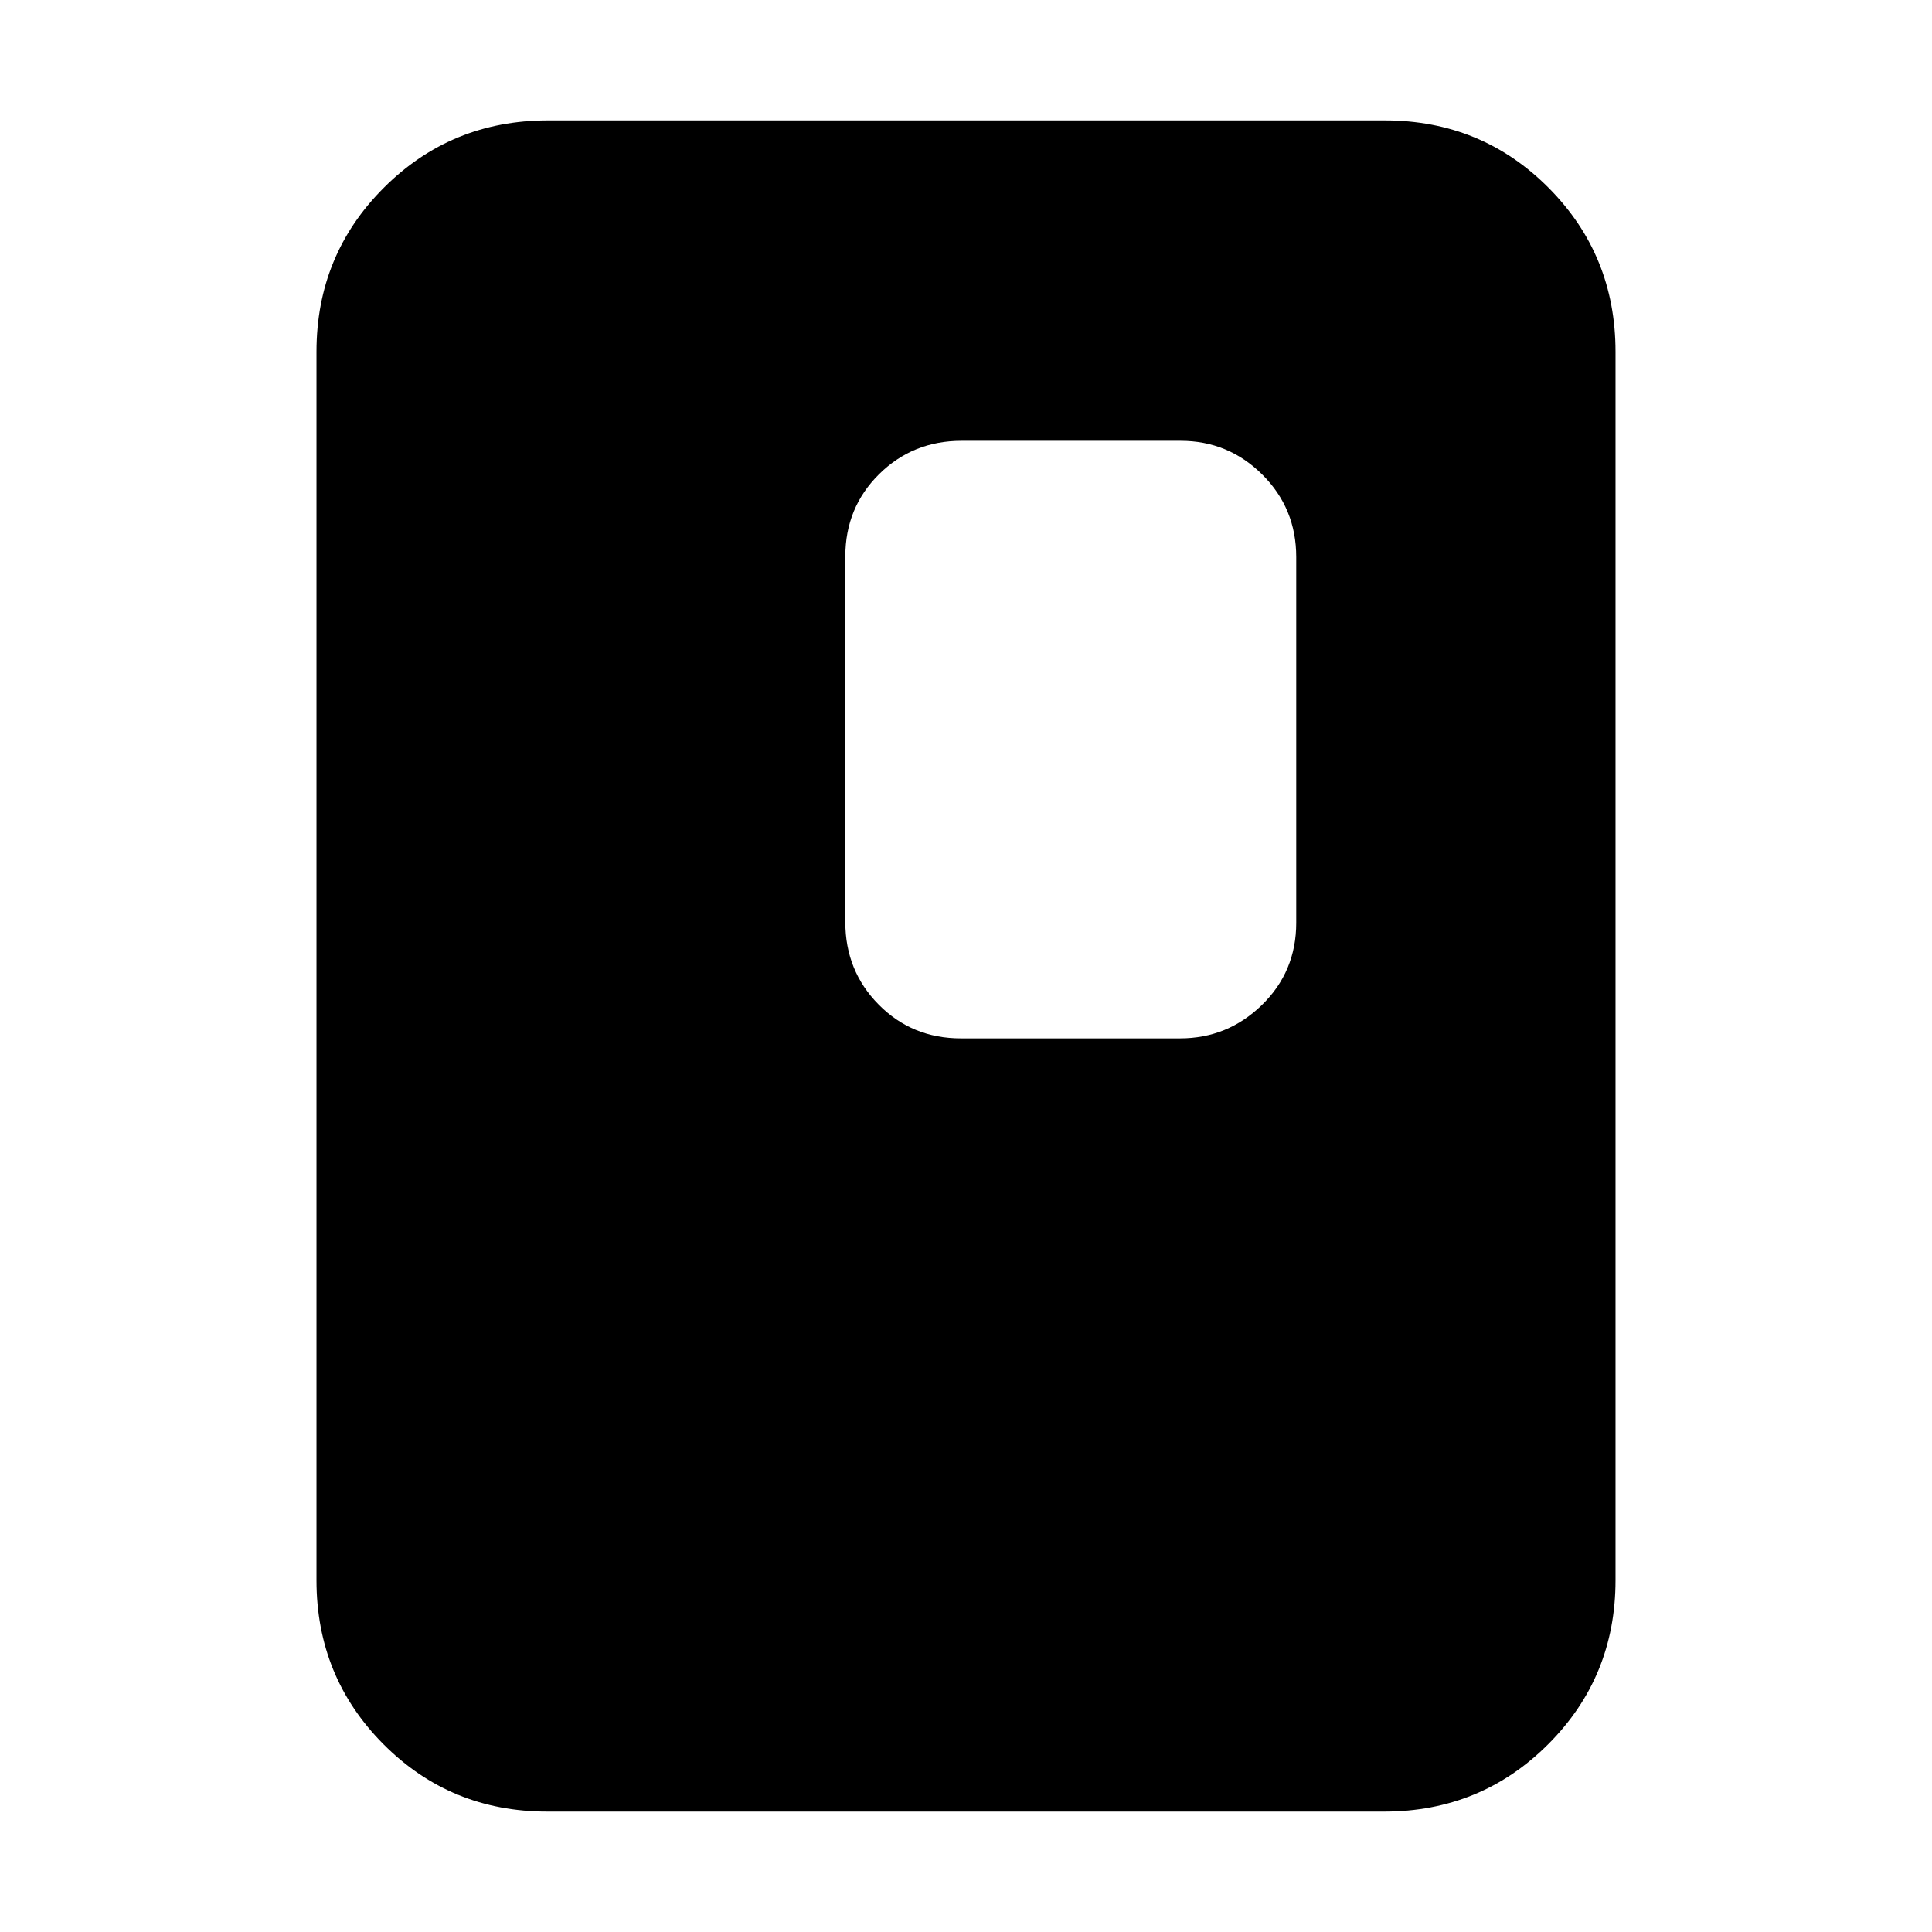 <svg xmlns="http://www.w3.org/2000/svg" height="20" viewBox="0 -960 960 960" width="20"><path d="M802.74-174.78q0 48.05-33.47 81.5-33.46 33.45-81.53 33.45H271.93q-48.06 0-81.37-33.45-33.3-33.45-33.3-81.5v-610.44q0-48.05 33.47-81.5 33.46-33.45 81.53-33.45h415.81q48.06 0 81.37 33.45 33.3 33.45 33.3 81.5v610.44Zm-158.65-326.7v-181.71q0-24.24-16.88-41.01-16.88-16.76-40.55-16.76H477.8q-24.23 0-41 16.6-16.76 16.6-16.76 40.84v181.72q0 24.23 16.6 41 16.59 16.76 40.83 16.76h108.86q23.67 0 40.71-16.6 17.05-16.6 17.05-40.84Z"/></svg>